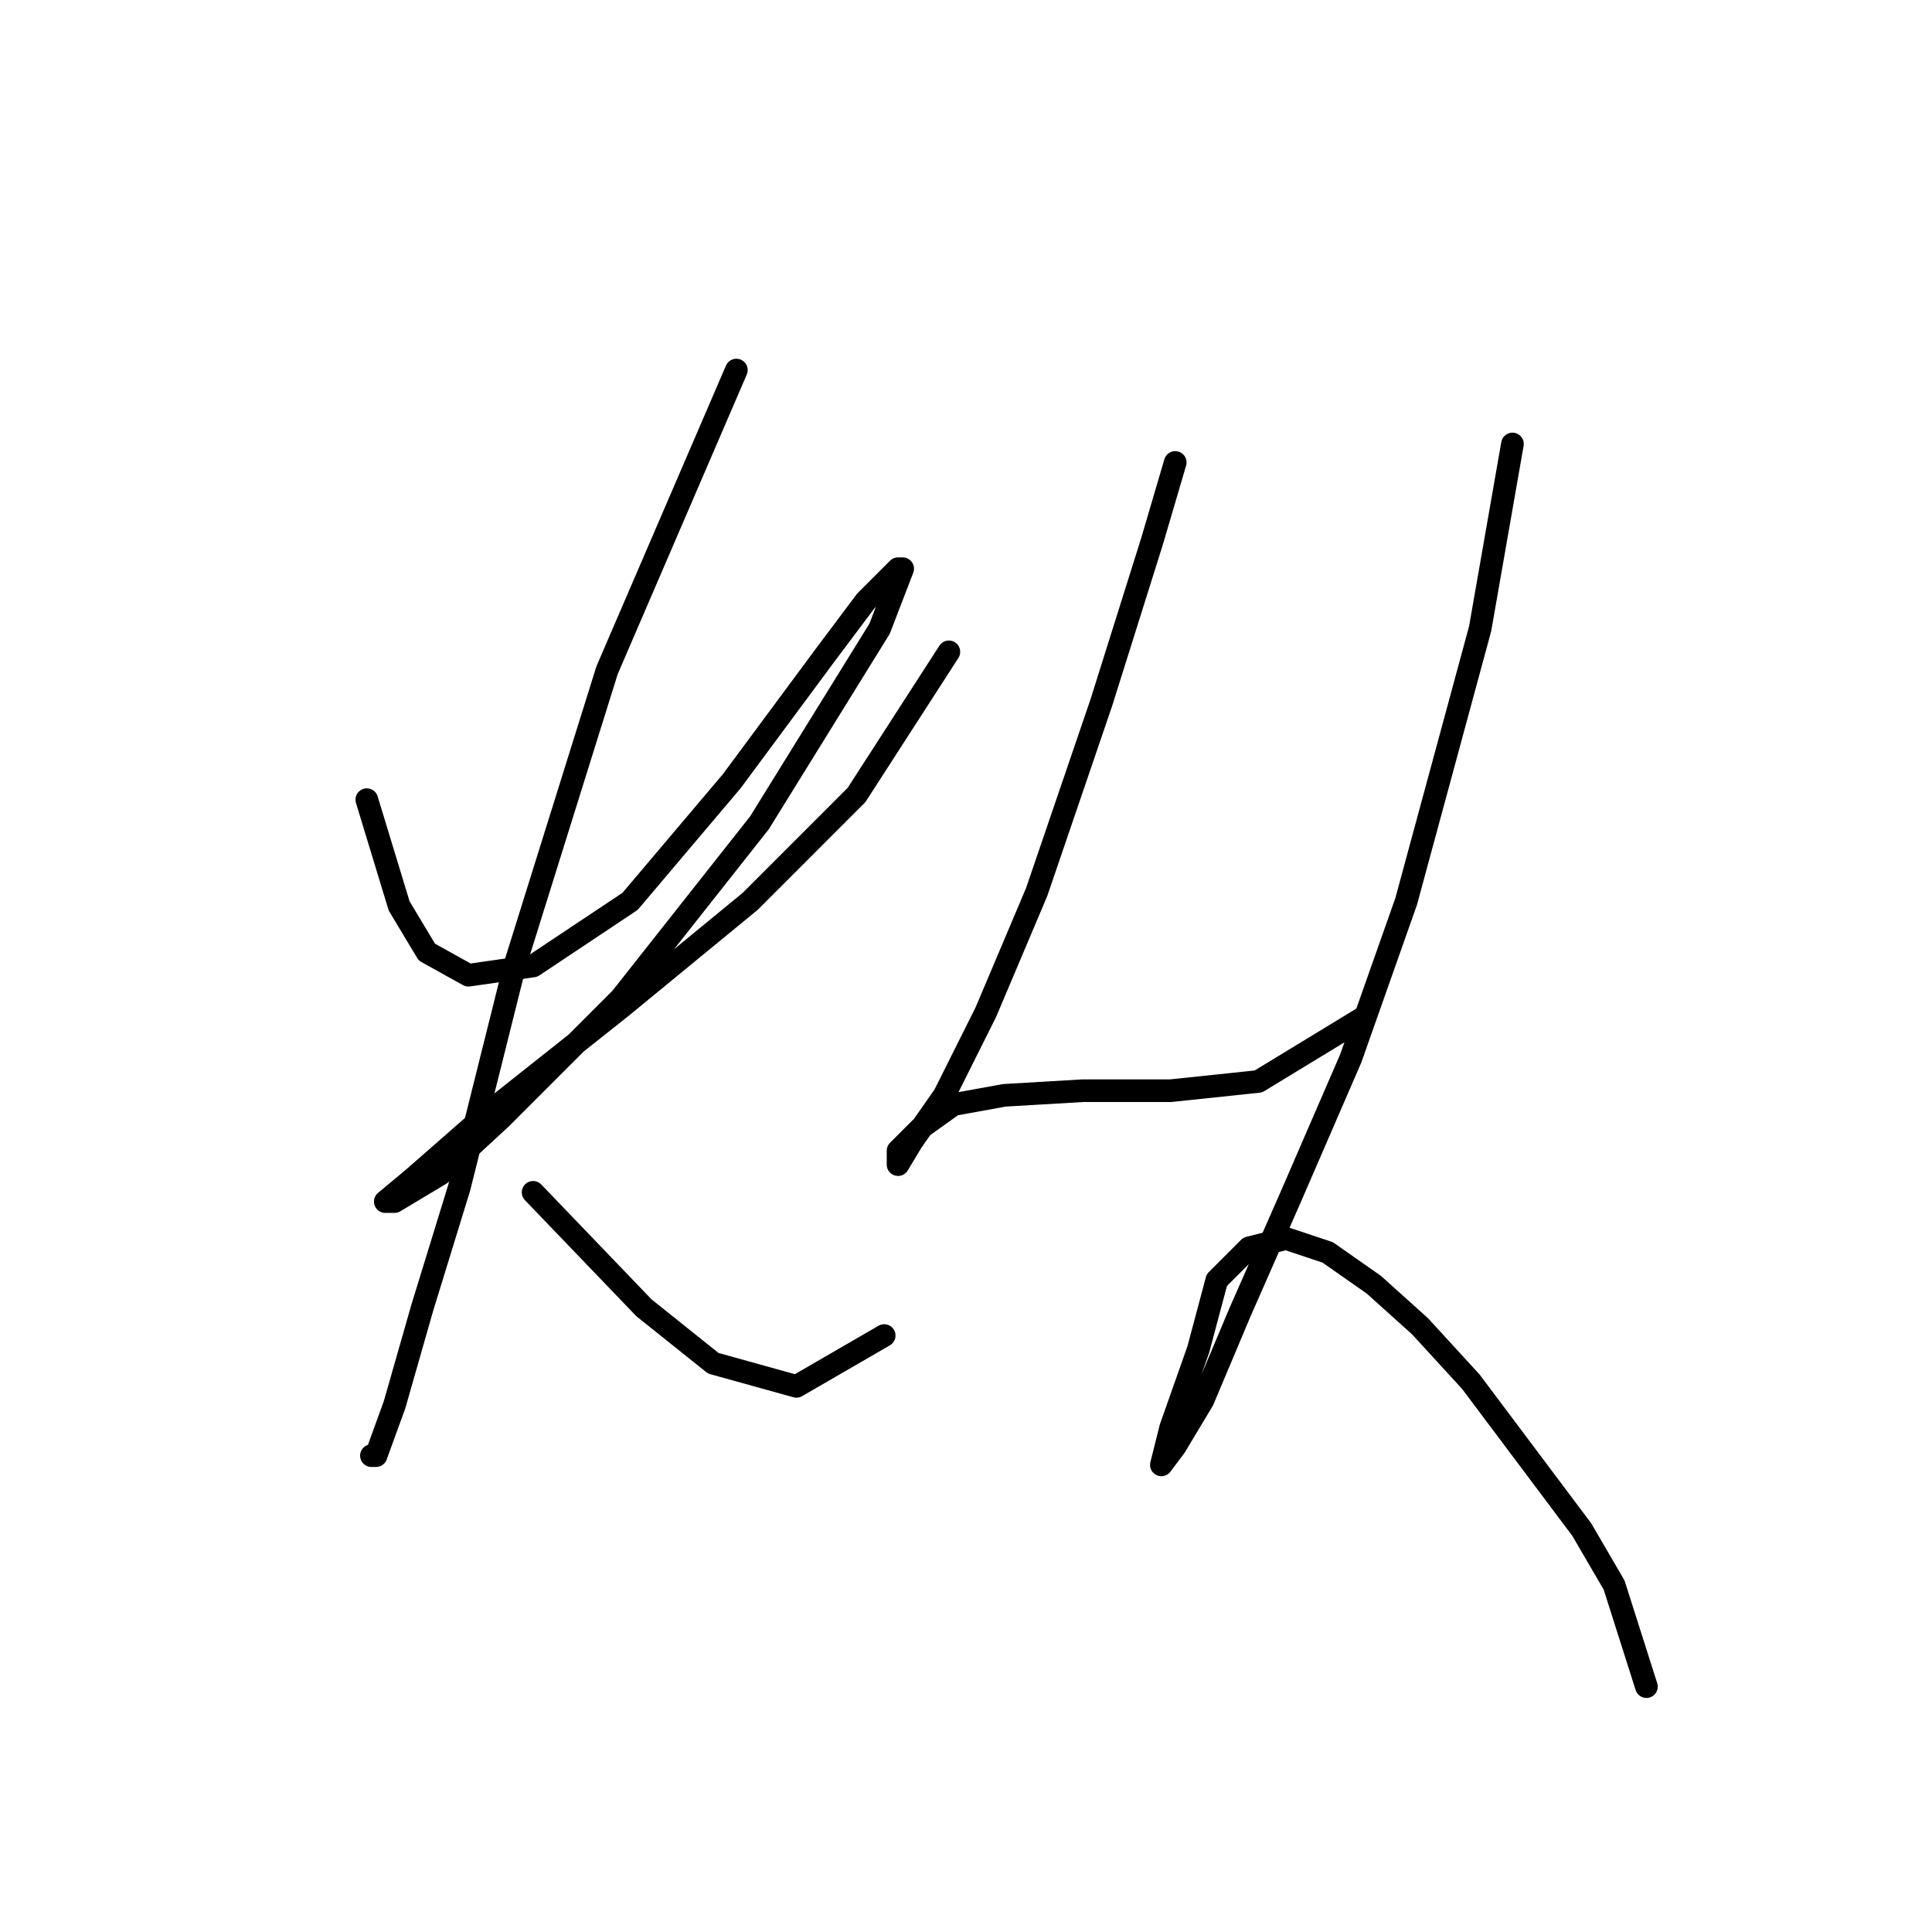 <?xml version="1.0" standalone="no"?>
    <svg width="256" height="256" xmlns="http://www.w3.org/2000/svg" version="1.1">
    <polyline stroke="black" stroke-width="3" stroke-linecap="round" fill="transparent" stroke-linejoin="round" points="48.604 105.961 52.889 120.04 56.562 126.161 62.071 129.222 70.64 127.997 83.495 119.428 96.961 103.513 109.204 86.986 114.713 79.64 118.997 75.356 119.61 75.356 116.549 83.313 100.634 109.022 82.271 132.282 66.356 148.197 58.398 155.543 52.277 159.215 51.053 159.215 54.726 156.155 64.519 147.585 82.271 133.506 99.41 119.428 113.488 105.349 125.731 86.374 125.731 86.374 " />
        <polyline stroke="black" stroke-width="3" stroke-linecap="round" fill="transparent" stroke-linejoin="round" points="97.573 49.035 80.434 88.822 68.192 127.997 60.847 157.379 55.95 173.294 52.277 186.148 49.829 192.881 49.216 192.881 49.216 192.881 " />
        <polyline stroke="black" stroke-width="3" stroke-linecap="round" fill="transparent" stroke-linejoin="round" points="70.64 157.991 85.331 173.294 94.513 180.639 105.531 183.7 117.161 176.966 117.161 176.966 " />
        <polyline stroke="black" stroke-width="3" stroke-linecap="round" fill="transparent" stroke-linejoin="round" points="155.724 61.277 152.664 71.683 145.93 93.107 137.361 118.204 130.628 134.119 125.119 145.137 120.834 151.258 118.997 154.318 118.997 152.482 122.058 149.421 126.343 146.361 133.076 145.137 143.482 144.524 155.112 144.524 166.742 143.3 180.821 134.731 180.821 134.731 " />
        <polyline stroke="black" stroke-width="3" stroke-linecap="round" fill="transparent" stroke-linejoin="round" points="200.408 58.829 196.124 83.313 186.33 119.428 178.984 140.24 171.027 158.603 164.294 173.906 159.397 185.536 155.724 191.657 153.888 194.106 155.112 189.209 158.785 178.803 161.233 169.621 165.518 165.336 170.415 164.112 175.924 165.948 182.045 170.233 188.166 175.742 194.899 183.088 202.245 192.881 209.59 202.675 213.875 210.021 218.16 223.487 218.16 223.487 " />
        </svg>